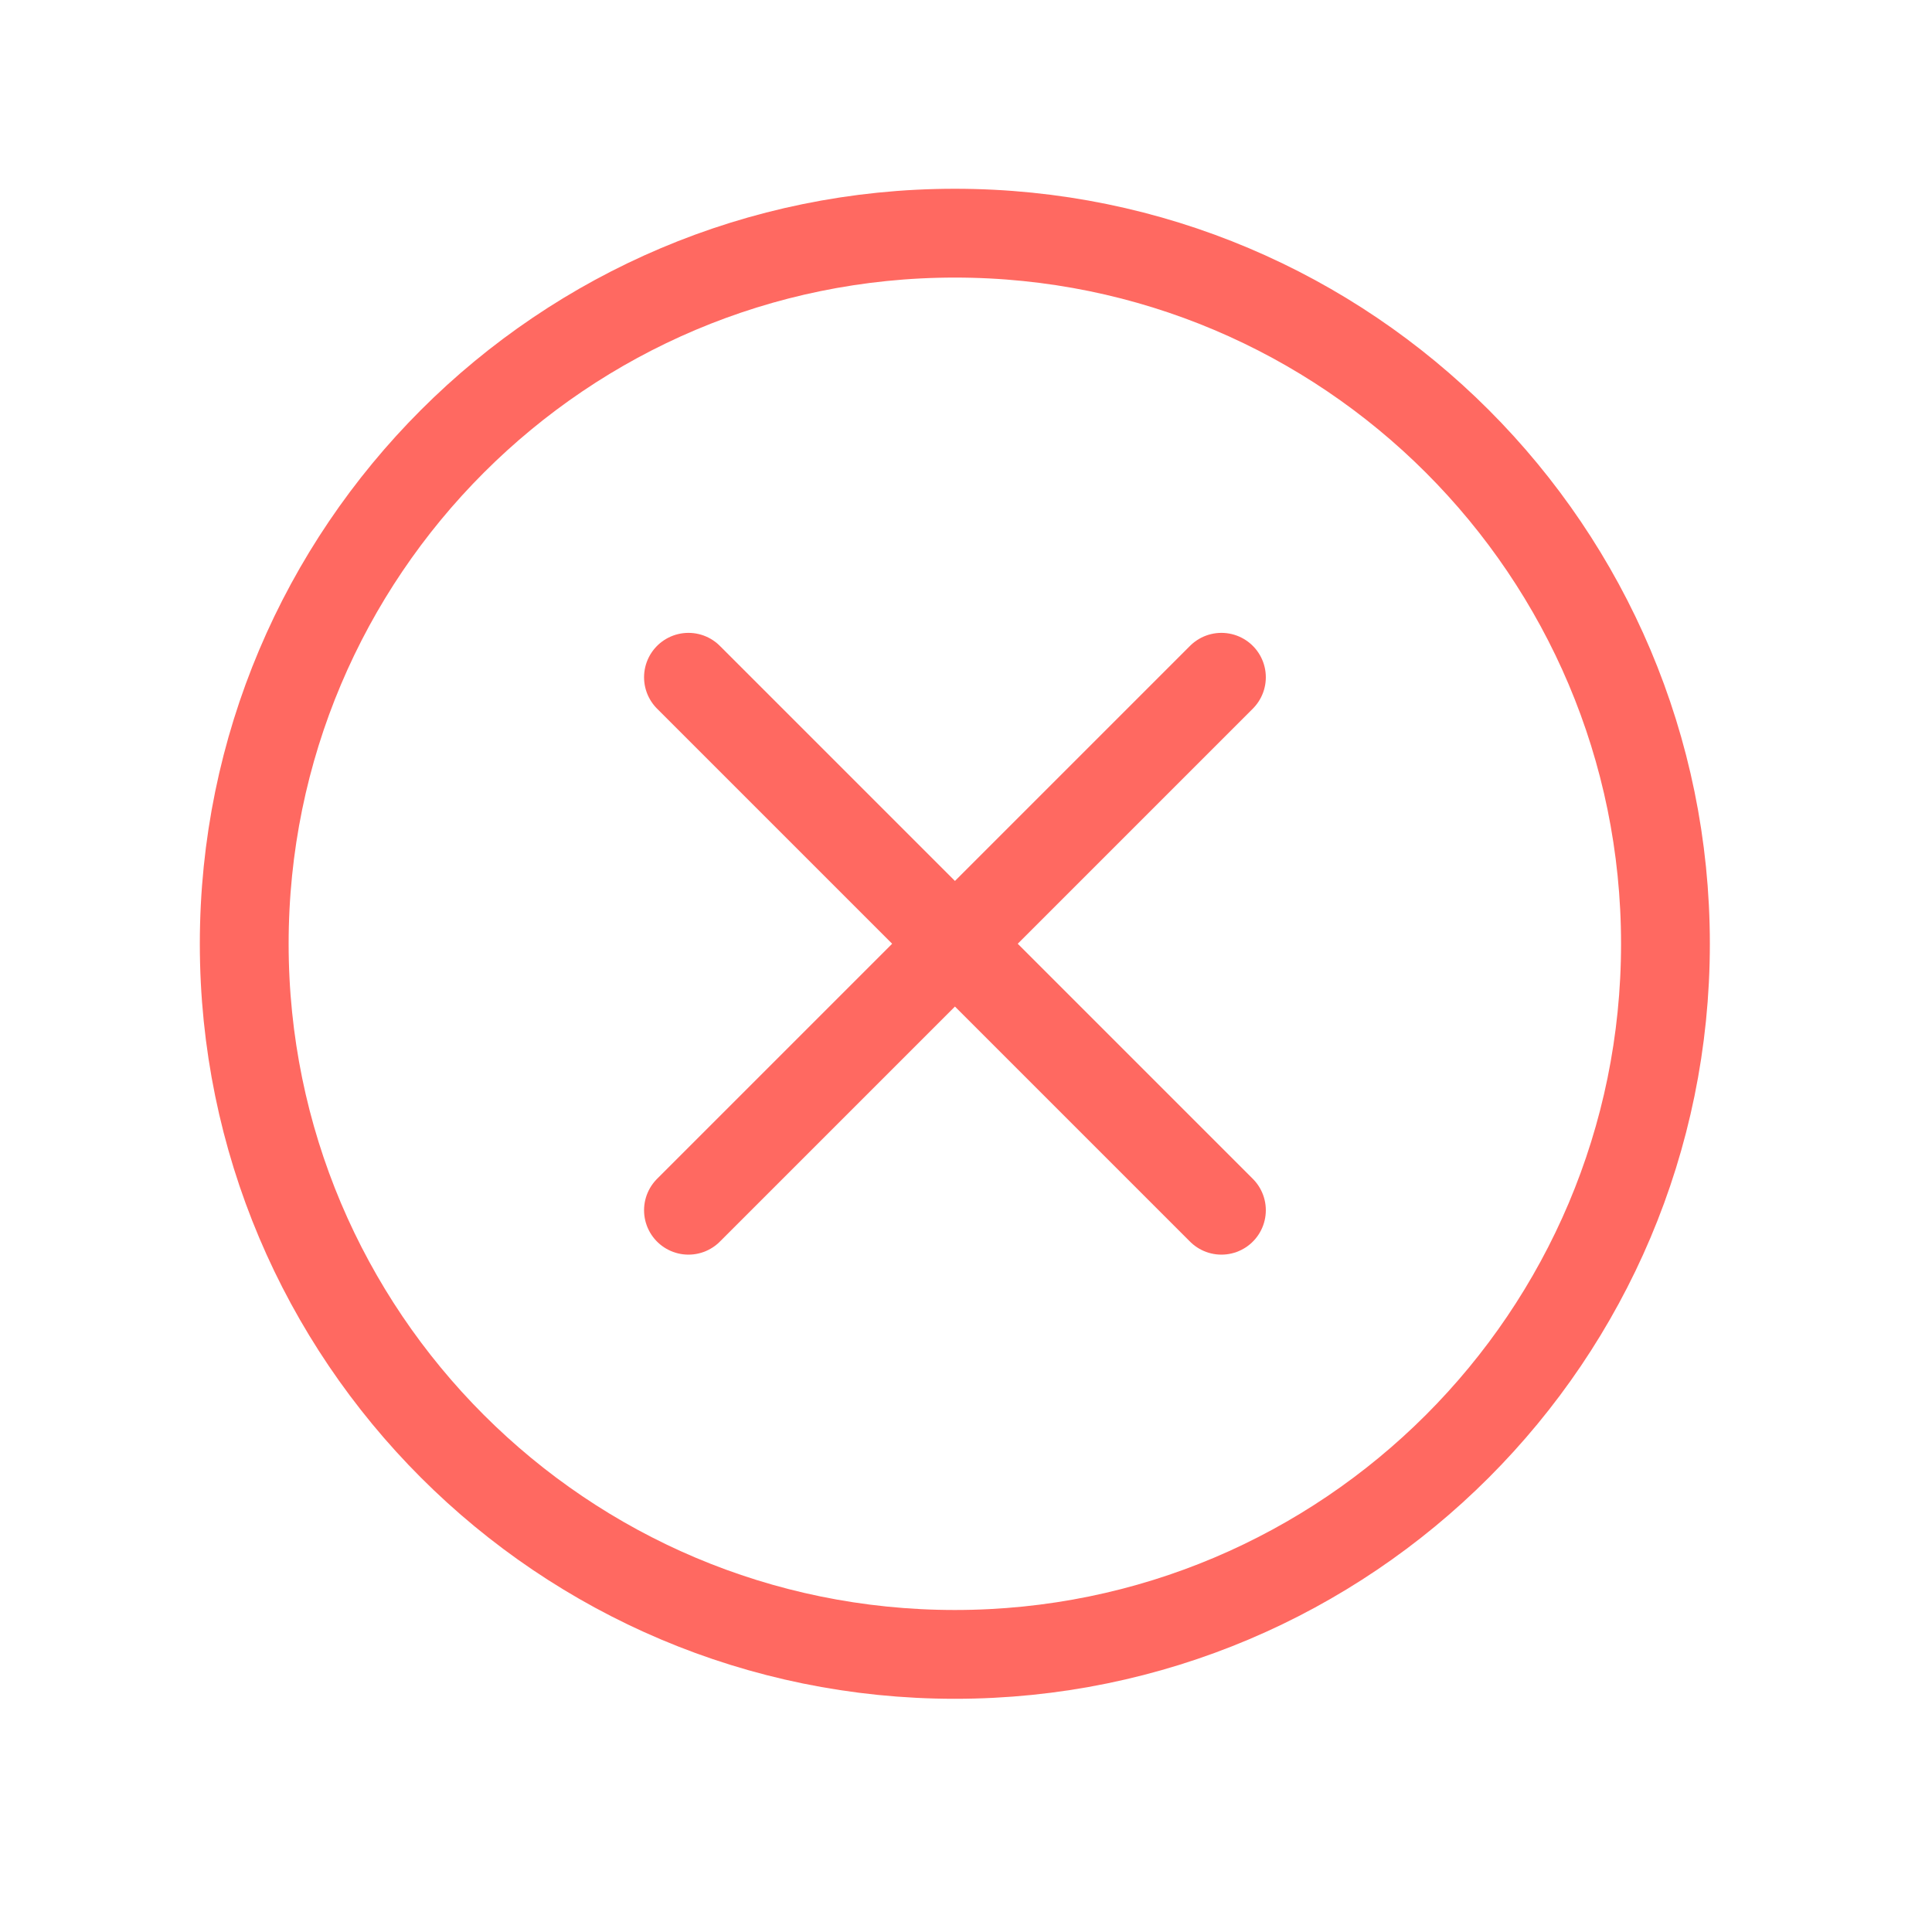 <svg xmlns="http://www.w3.org/2000/svg" width="29" height="29" viewBox="0 0 29 29" fill="none">
  <path d="M14.333 24.833C20.224 24.833 24.999 20.058 24.999 14.167C24.999 8.276 20.224 3.5 14.333 3.5C8.442 3.5 3.666 8.276 3.666 14.167C3.666 20.058 8.442 24.833 14.333 24.833Z" stroke="#FF6961" stroke-width="1.333" stroke-linecap="round" stroke-linejoin="round"/>
  <path d="M10.334 10.166L18.334 18.166M18.334 10.166L10.334 18.166" stroke="#FF6961" stroke-width="1.333" stroke-linecap="round" stroke-linejoin="round"/>
</svg>